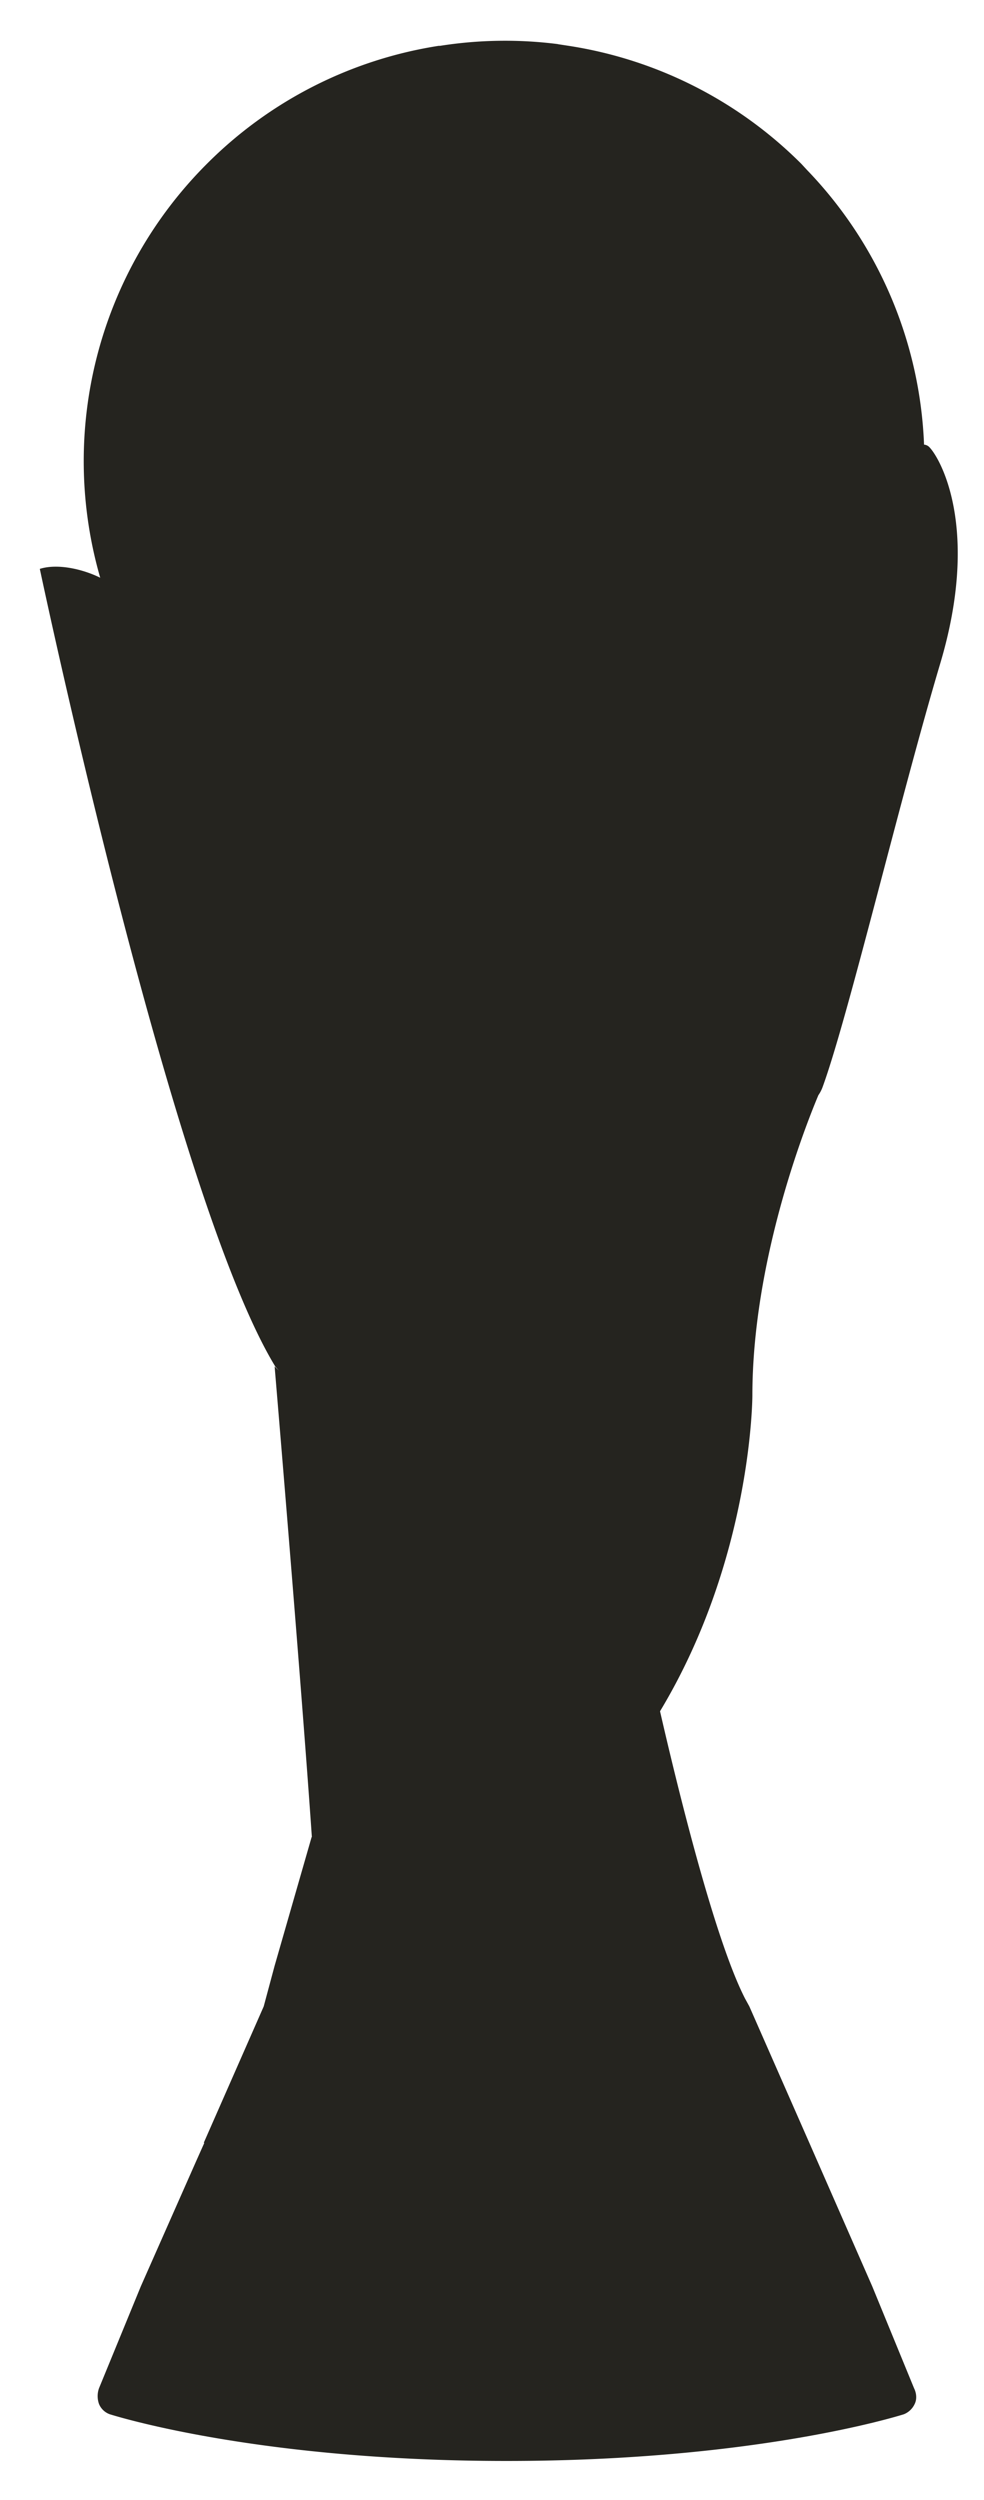 <svg width="13" height="33" xmlns="http://www.w3.org/2000/svg"><path d="M7.37.583l.137.021a5.54 5.54 0 0 1 3.081 1.56l.075.081a5.532 5.532 0 0 1 1.545 3.624.108.108 0 0 1 .068.031c.144.144.68 1.072.144 2.864-.536 1.8-1.216 4.664-1.552 5.584a.466.466 0 0 1-.056.108c-.192.455-.872 2.21-.872 3.964 0 0 0 2.144-1.22 4.168.198.864.707 2.983 1.124 3.794l.056.102.792 1.8.832 1.896.552 1.344c.032.064.04.144.008.208a.266.266 0 0 1-.144.136c-.08.024-1.968.616-5.248.616-3.28 0-5.16-.592-5.24-.616a.242.242 0 0 1-.144-.136.31.31 0 0 1 0-.208l.552-1.344.73-1.65.109-.244-.007-.002.792-1.8.006.002c-.001 0-.004 0-.006-.002l.144-.536.488-1.696.004-.006-.009-.13c-.15-2.14-.483-6.08-.483-6.08l.057.057-.049-.057C2.302 15.846.591 7.817.526 7.509c.24-.075.574.006.798.117a5.545 5.545 0 0 1 1.408-5.462A5.528 5.528 0 0 1 5.795.605h.018A5.53 5.53 0 0 1 7.37.582z" fill="#25241F"/></svg>